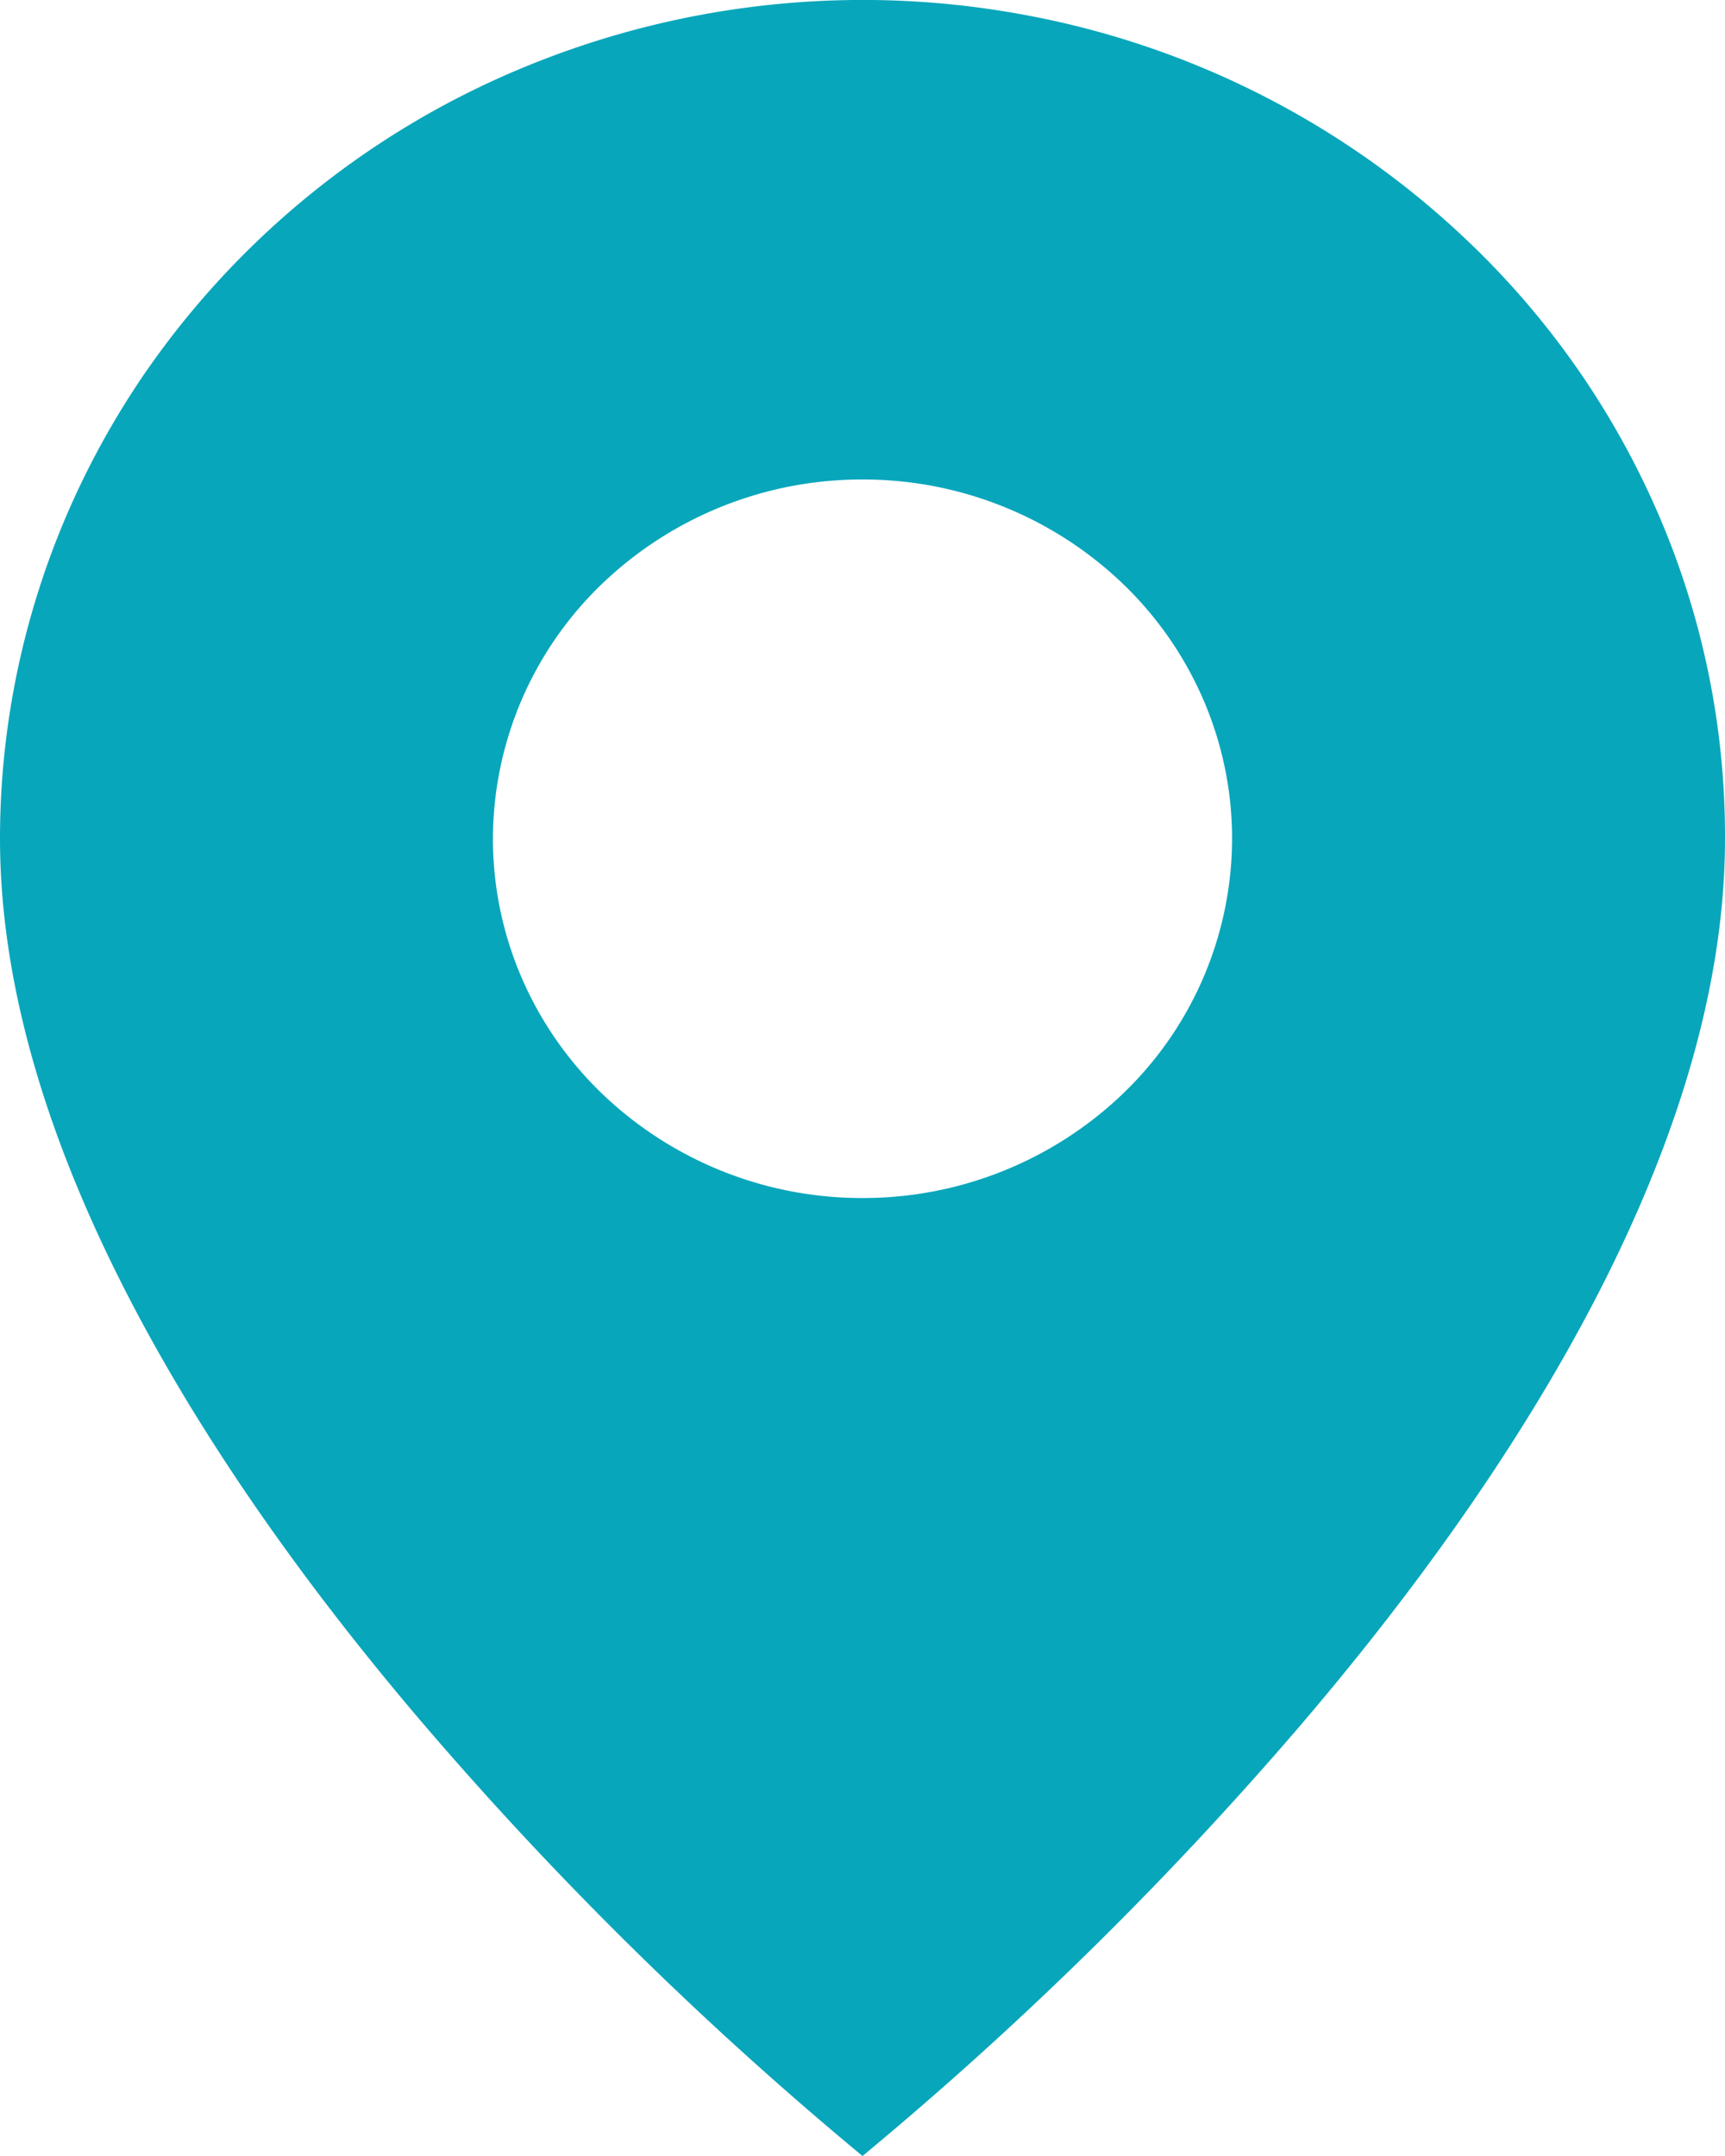 <svg width="12" height="15" fill="none" xmlns="http://www.w3.org/2000/svg"><path d="M6 15a25.167 25.167 0 01-3-2.942c-1.371-1.592-3-3.963-3-6.223 0-1.154.351-2.282 1.01-3.242A5.967 5.967 0 013.704.444 6.16 6.16 0 017.172.112a6.055 6.055 0 013.073 1.598 5.786 5.786 0 011.302 1.892A5.65 5.65 0 0112 5.835c0 2.26-1.629 4.63-3 6.223A25.168 25.168 0 016 15zM6 3.336a2.61 2.61 0 00-1.818.732 2.465 2.465 0 00-.753 1.767c0 .663.27 1.299.753 1.768A2.61 2.61 0 006 8.335a2.61 2.61 0 001.818-.732 2.465 2.465 0 00.753-1.768c0-.663-.27-1.299-.753-1.767A2.61 2.61 0 006 3.336z" fill="#08A6BB"/></svg>